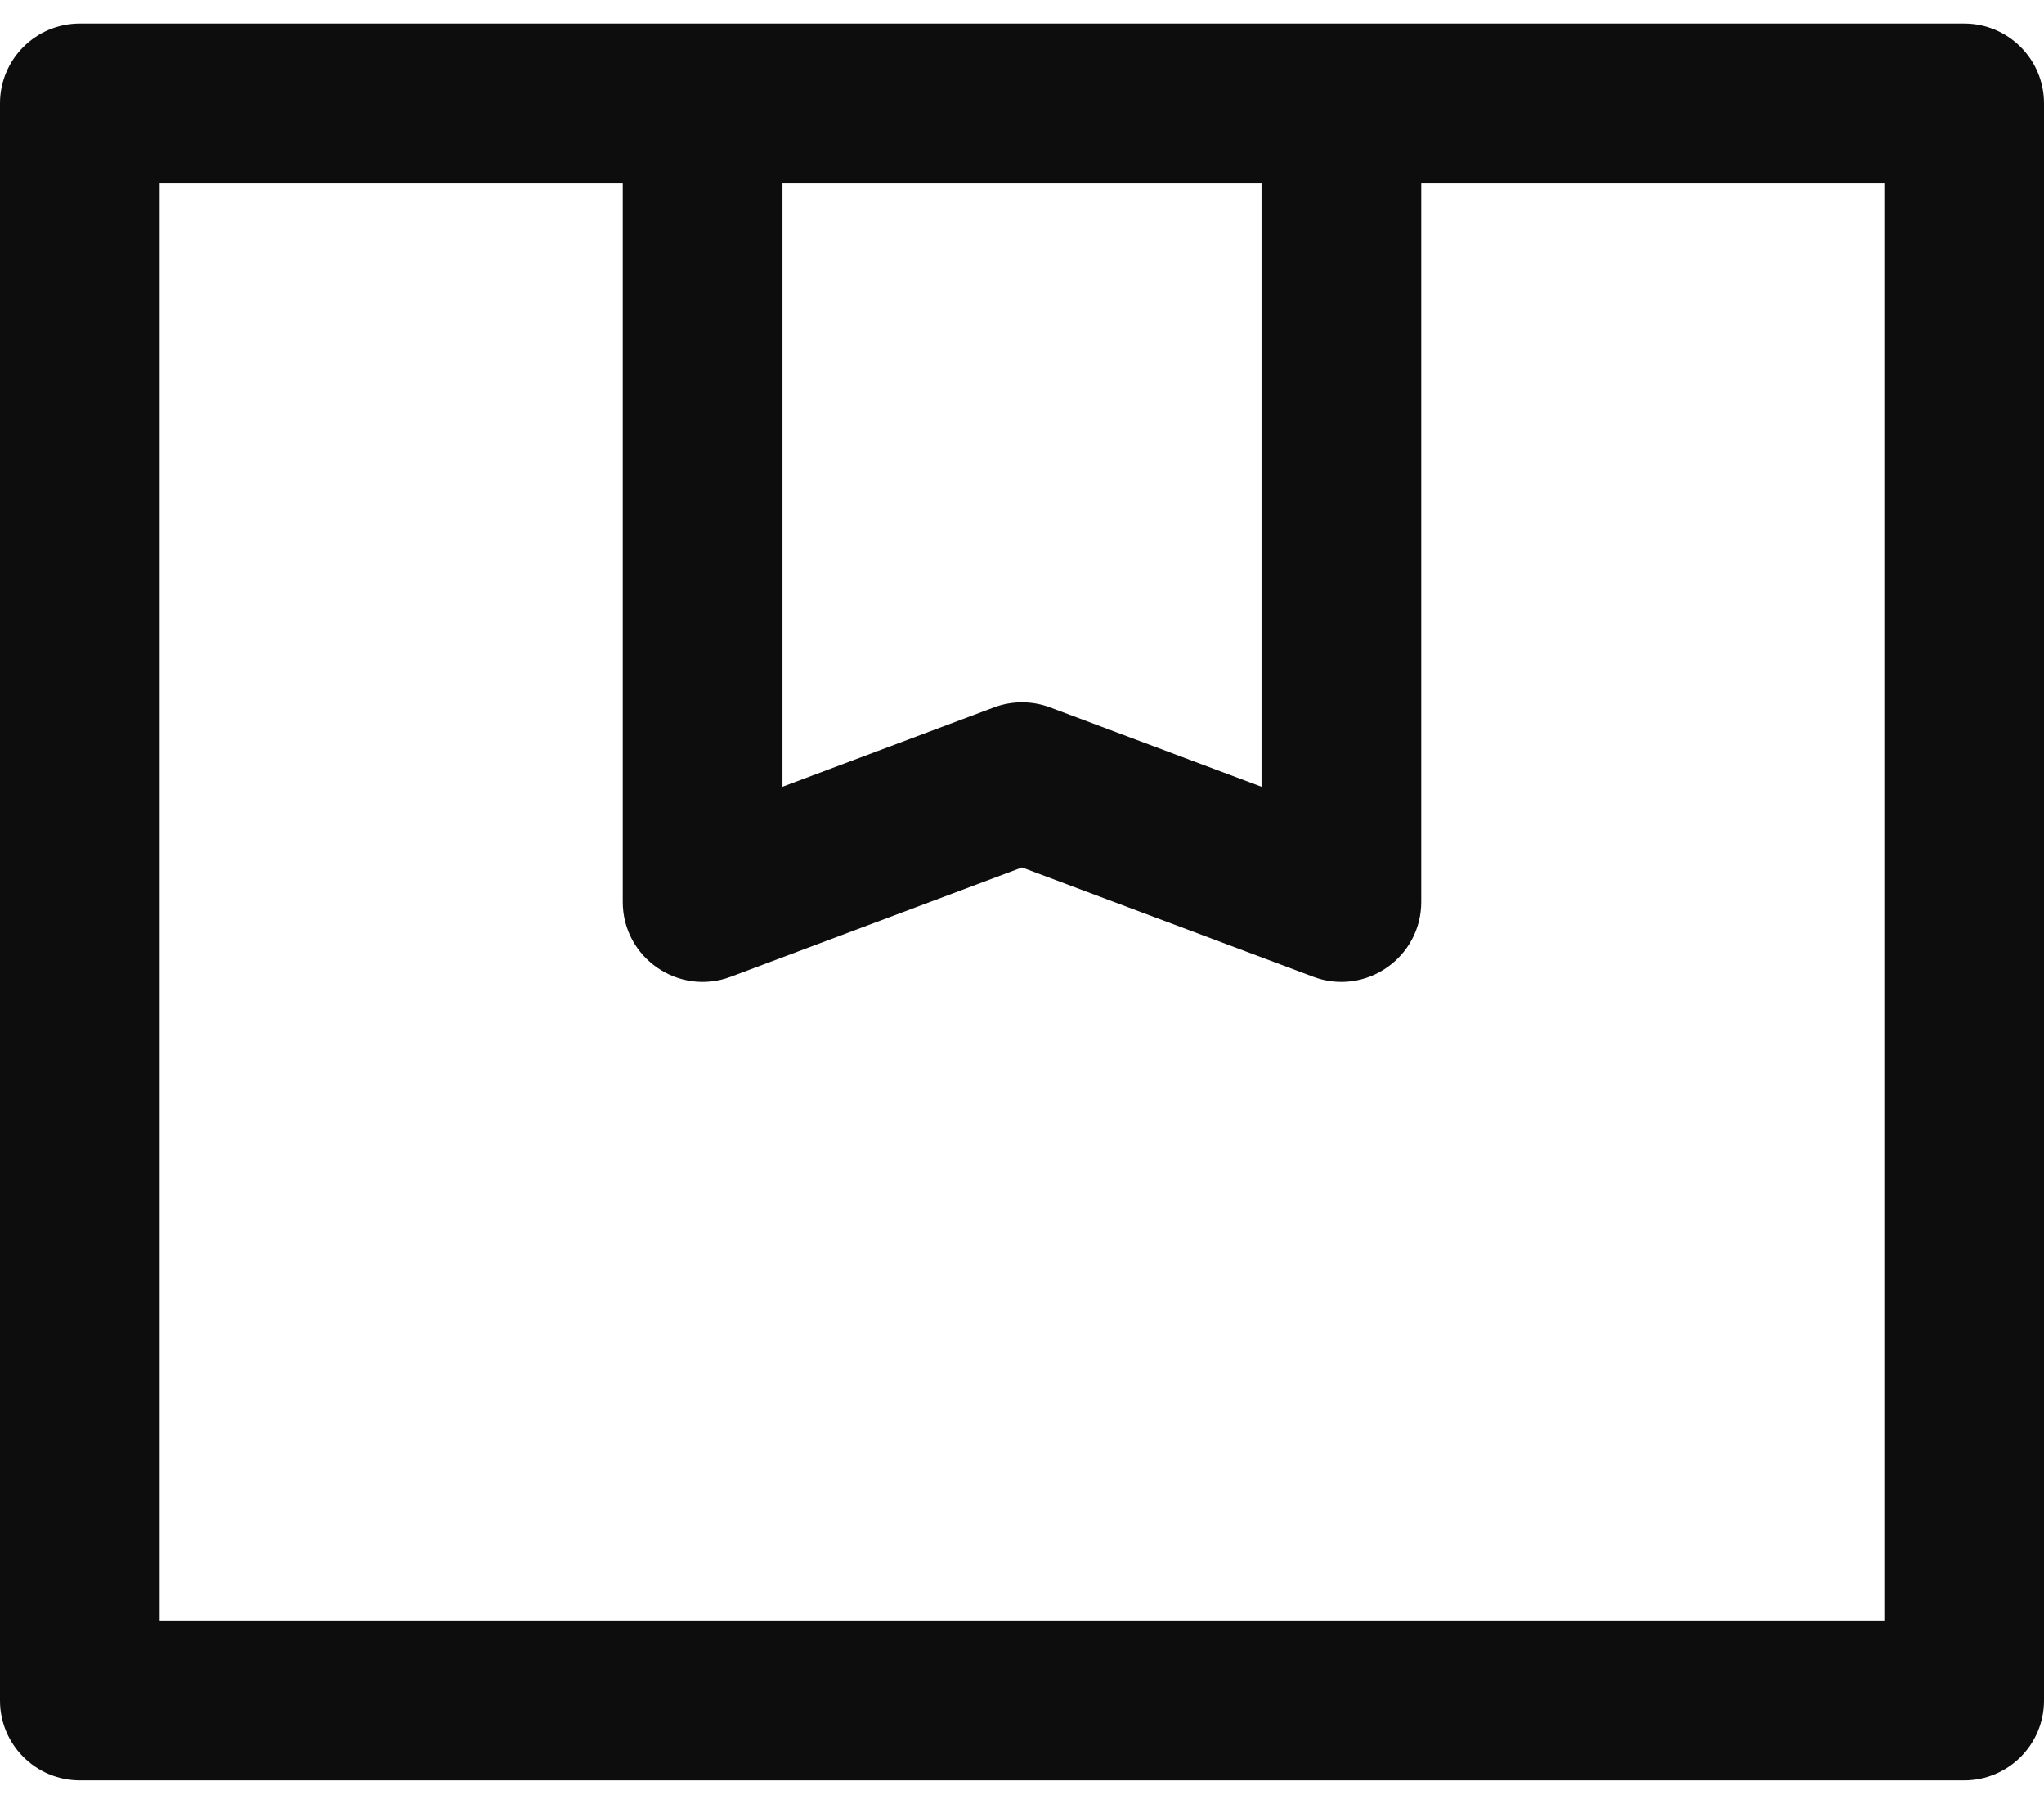 <svg width="34" height="30" viewBox="0 0 34 30" fill="none" xmlns="http://www.w3.org/2000/svg">
<path d="M32.672 0.391C31.677 0.391 2.323 0.391 1.328 0.391C0.595 0.391 0 0.985 0 1.719V28.281C0 29.015 0.595 29.609 1.328 29.609H32.672C33.405 29.609 34 29.015 34 28.281V1.719C34 0.985 33.405 0.391 32.672 0.391ZM13.016 3.047H20.984V13.084L17.466 11.764C17.166 11.652 16.834 11.652 16.534 11.764L13.016 13.084V3.047ZM31.344 26.953H2.656V3.047H10.359V15C10.359 15.926 11.286 16.569 12.154 16.244L17 14.426L21.846 16.244C22.713 16.569 23.641 15.926 23.641 15V3.047H31.344V26.953Z" fill="#0D0D0D"/>
</svg>
